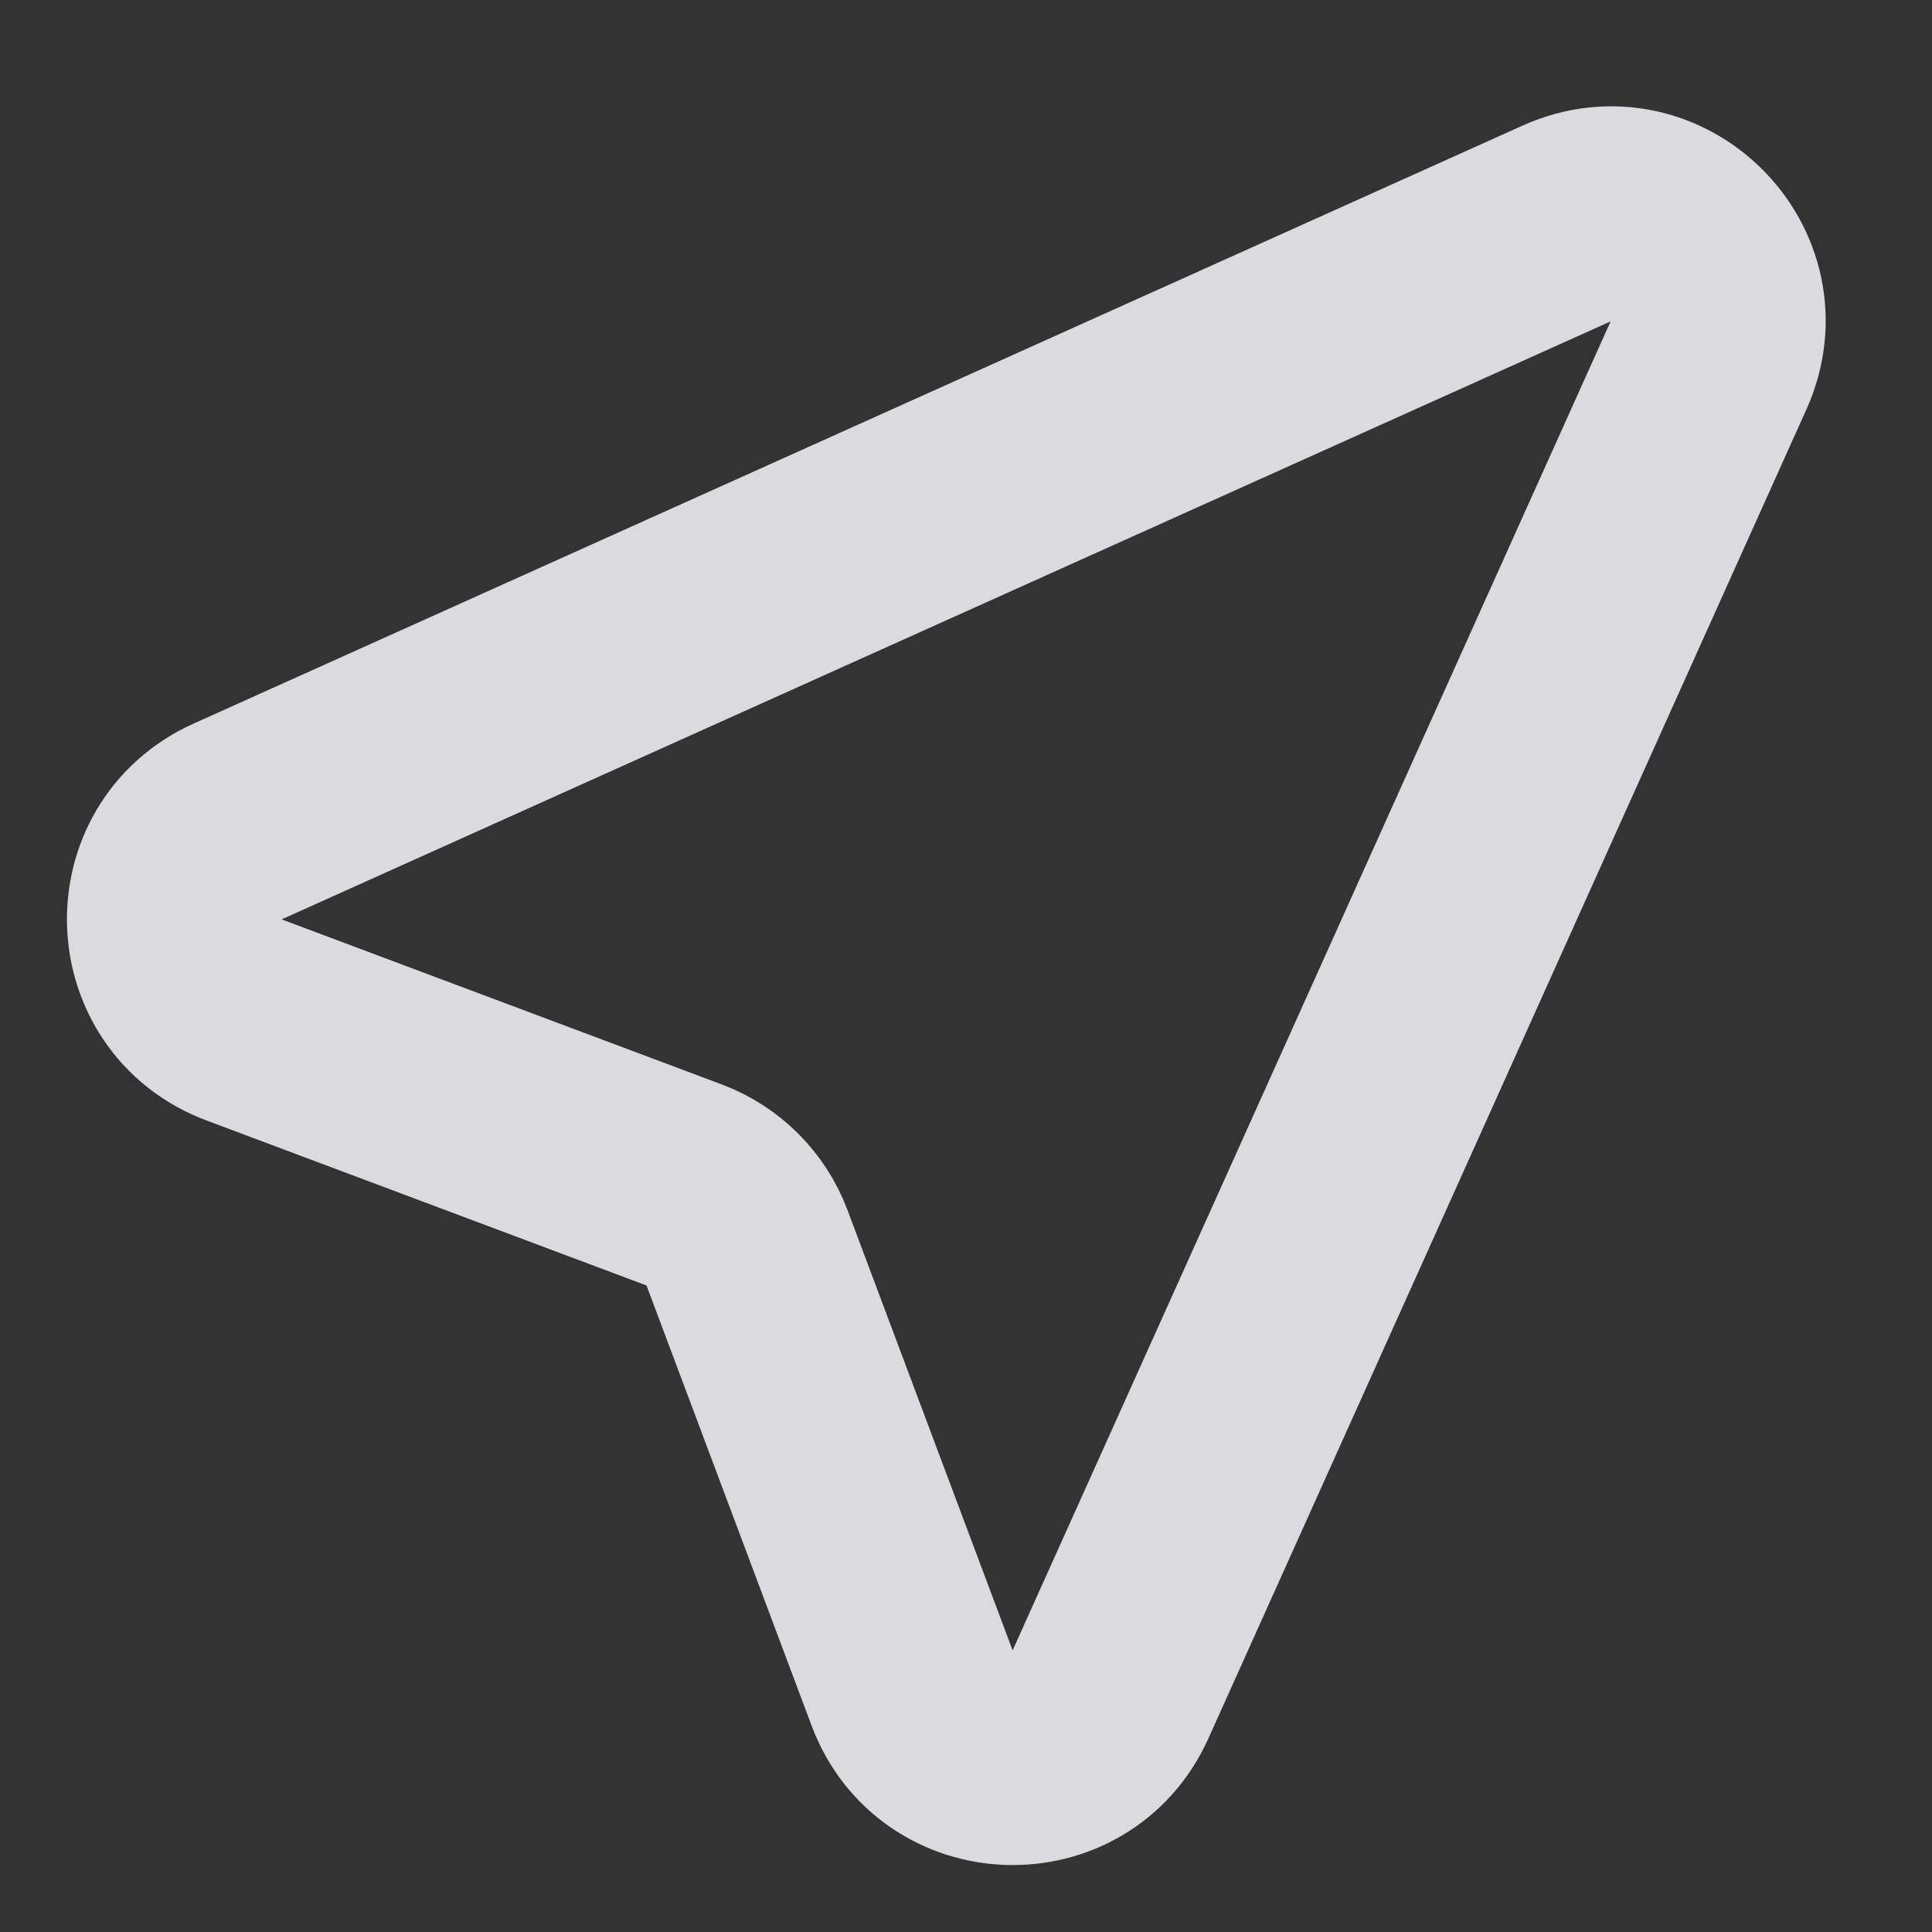 <svg width="18" height="18" viewBox="0 0 18 18" fill="none" xmlns="http://www.w3.org/2000/svg">
<rect x="0" y="0" width="18" height="18" fill="#333333" stroke="none"/>
<path d="M15.918 3.404L10.346 15.787C9.98 16.601 8.811 16.563 8.498 15.727L6.96 11.626C6.858 11.355 6.645 11.142 6.374 11.04L2.273 9.502C1.437 9.189 1.399 8.02 2.213 7.654L14.596 2.082C15.435 1.704 16.296 2.565 15.918 3.404Z" stroke="#F8F8FD" stroke-opacity="0.85" stroke-width="2" stroke-linecap="round" stroke-linejoin="round"/>
</svg>
